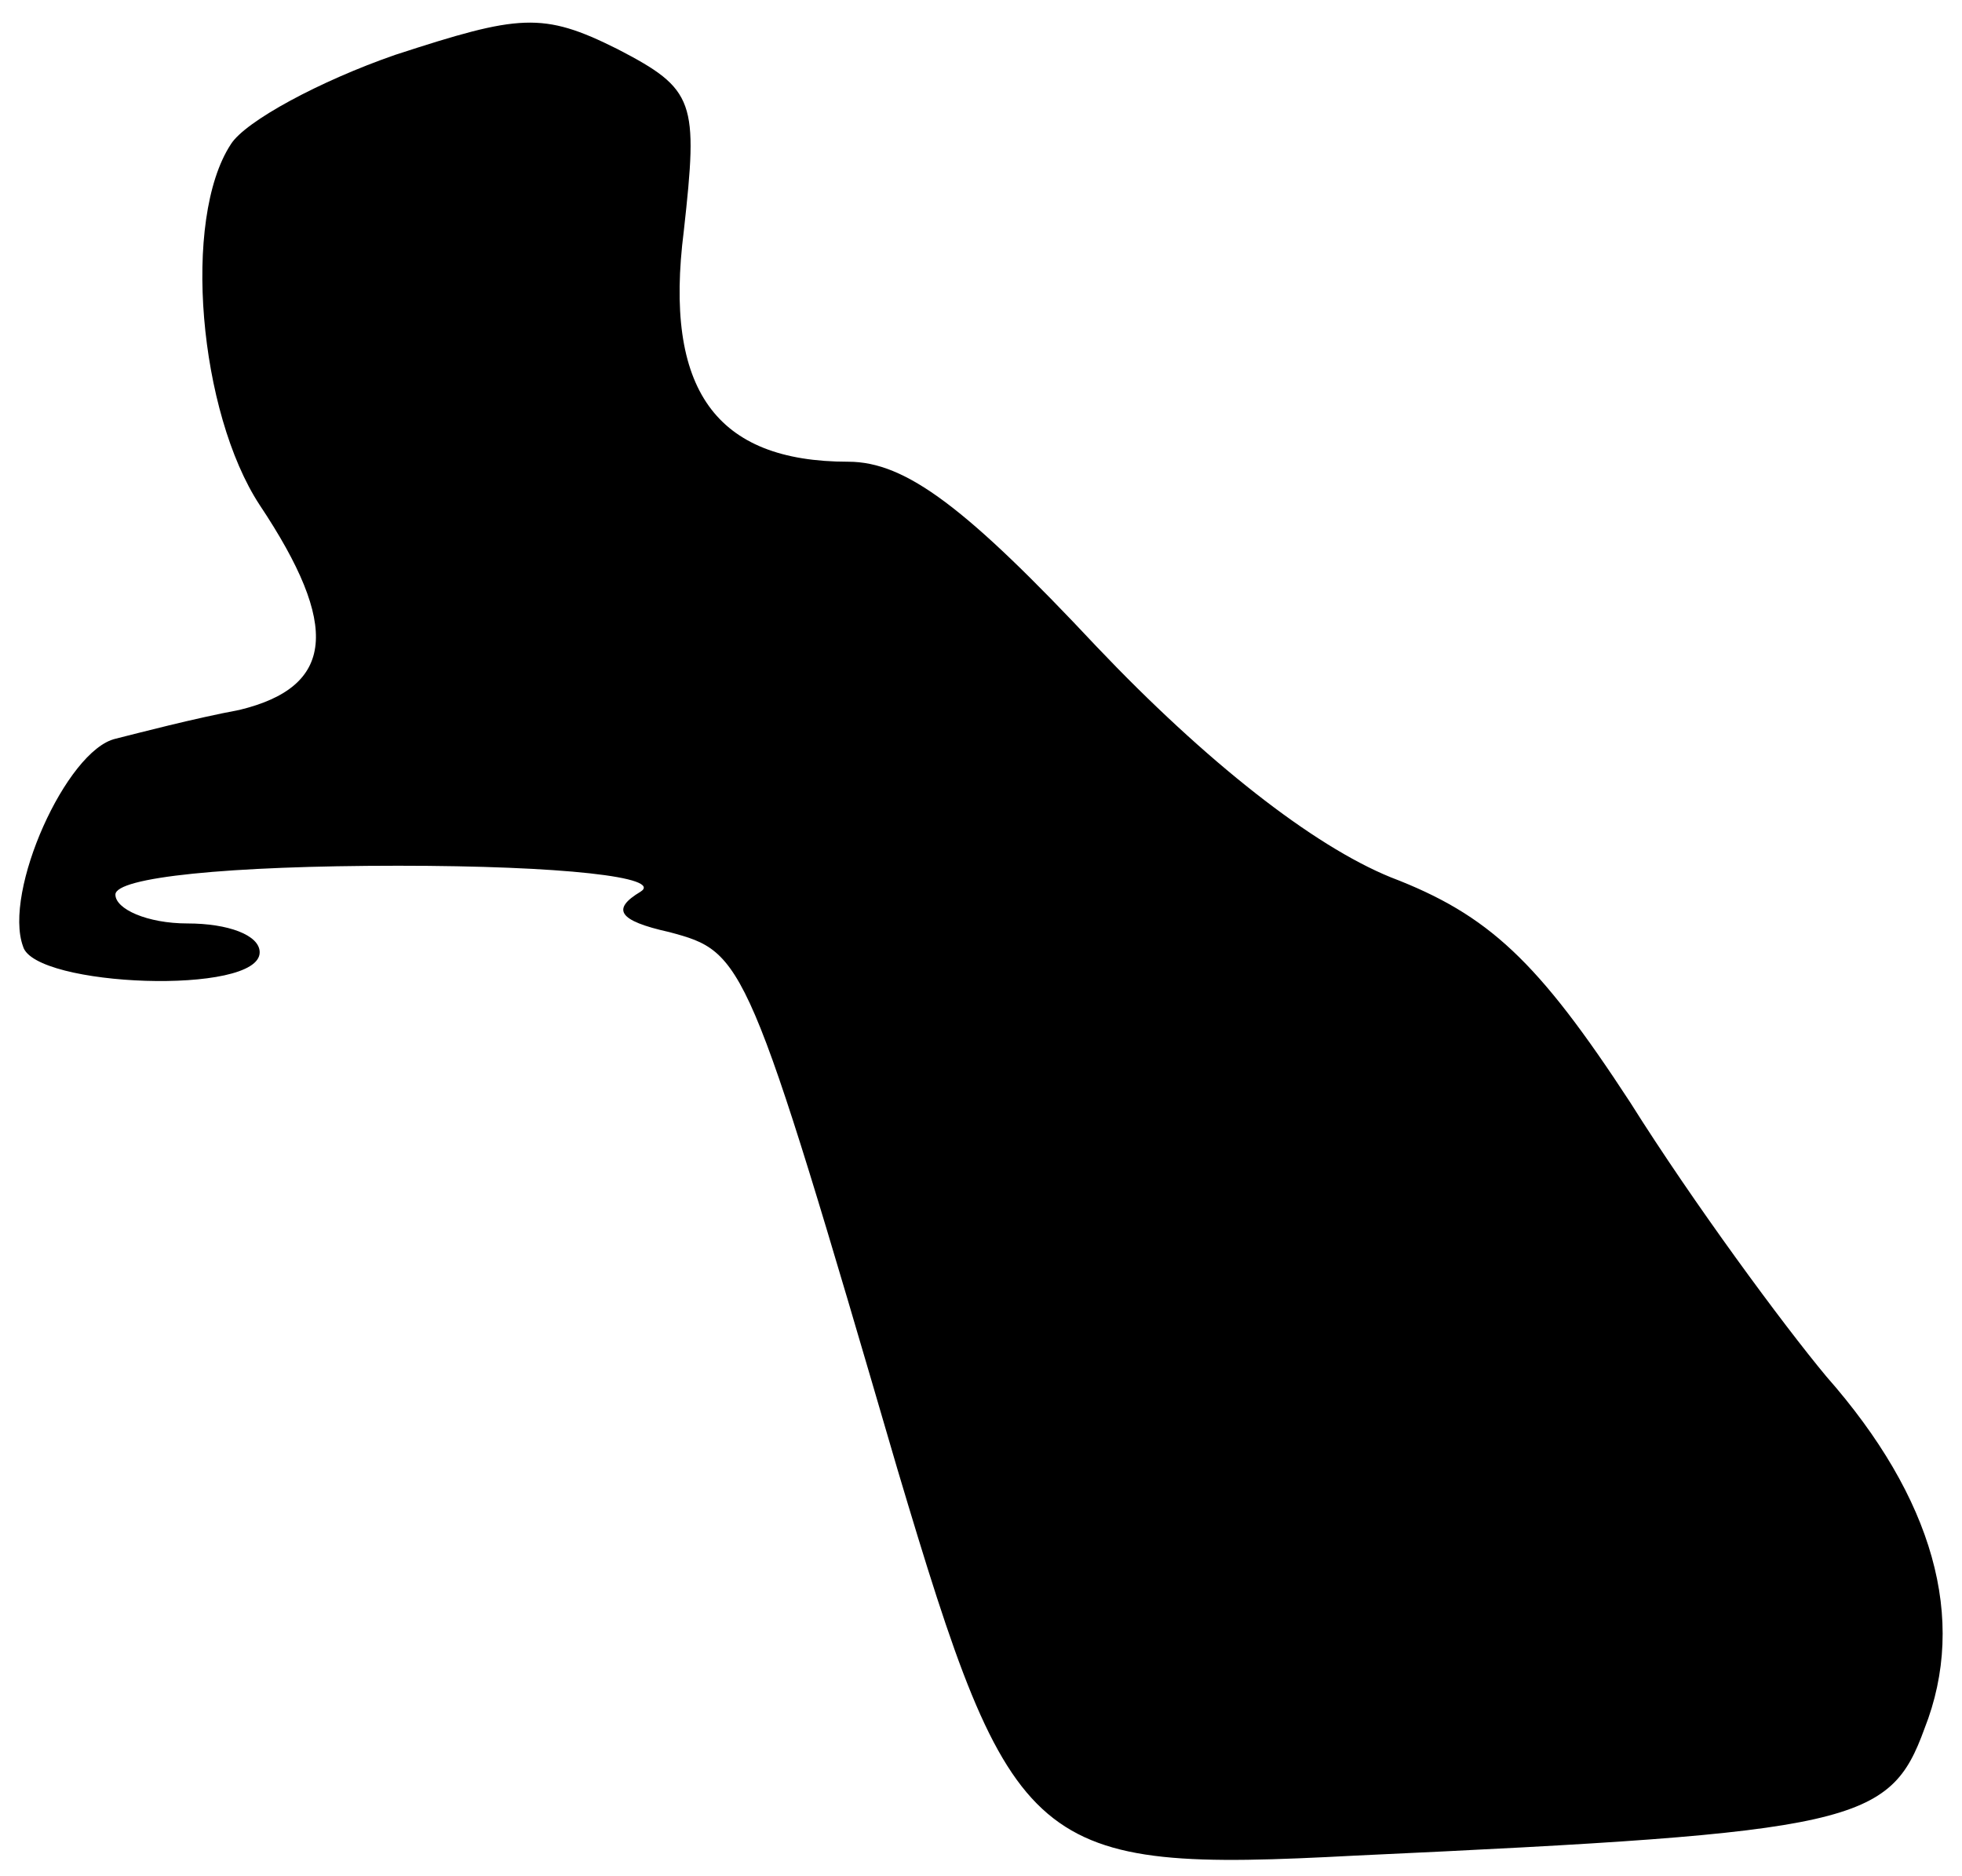 <?xml version="1.0" standalone="no"?>
<!DOCTYPE svg PUBLIC "-//W3C//DTD SVG 20010904//EN"
 "http://www.w3.org/TR/2001/REC-SVG-20010904/DTD/svg10.dtd">
<svg version="1.0" xmlns="http://www.w3.org/2000/svg"
 width="68pt" height="65pt" viewBox="0 0 68 65"
 preserveAspectRatio="xMidYMid meet">
<g transform="translate(0,65) scale(0.1,-0.1)"
fill="#000000" stroke="none">
<path fill="#000000" stroke="none" d="M137 631 c-26 -9 -52 -23 -57 -31 -17
-26 -11 -93 10 -125 28 -42 26 -63 -7 -71 -16 -3 -35 -8 -43 -10 -17 -4 -39
-53 -32 -72 4 -14 82 -17 82 -2 0 6 -11 10 -25 10 -14 0 -25 5 -25 10 0 6 39
10 98 10 57 0 92 -4 84 -9 -10 -6 -8 -10 10 -14 26 -7 27 -8 79 -186 40 -134
46 -140 159 -134 173 8 185 11 197 44 15 38 3 80 -34 122 -15 18 -46 60 -68
95 -32 49 -49 65 -83 78 -27 11 -64 40 -102 80 -45 48 -66 64 -86 64 -46 0
-64 25 -57 80 5 45 4 49 -23 63 -26 13 -34 12 -77 -2z"/>
</g>
</svg>
